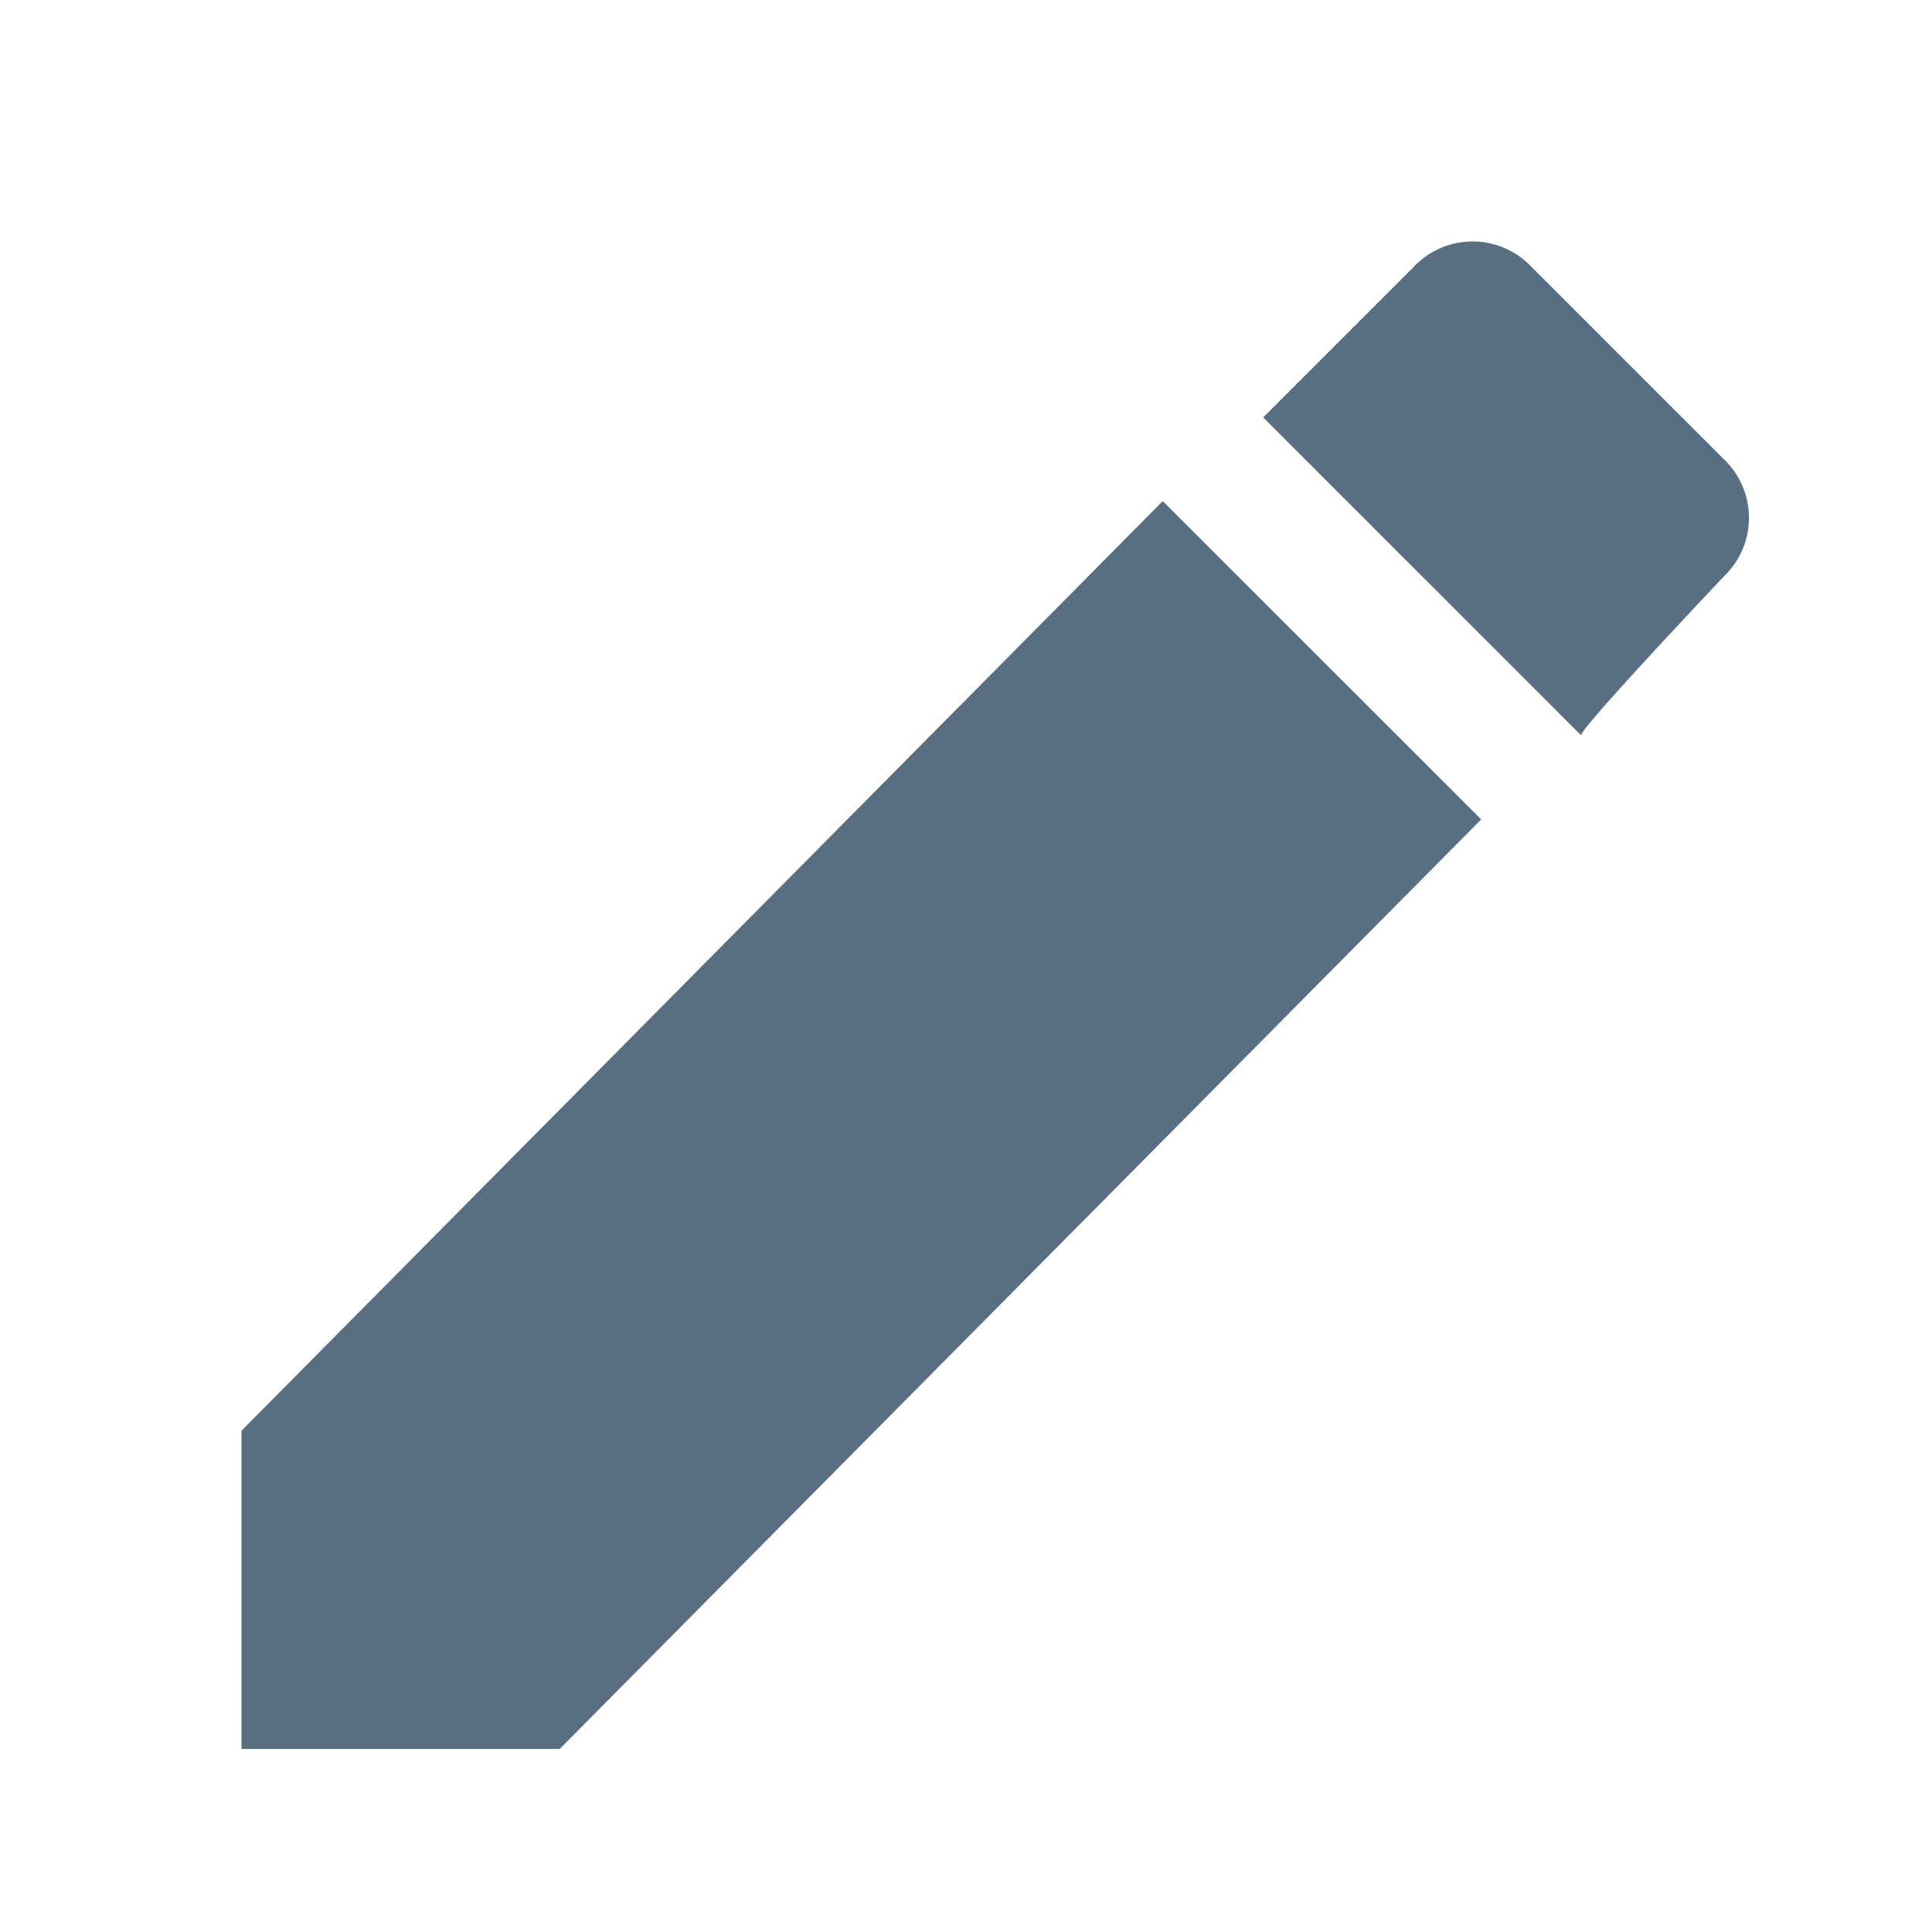 <svg xmlns="http://www.w3.org/2000/svg" viewBox="-16282 -11776 24 24"><defs><style>.a{fill:#596e80;}.b{fill:none;}</style></defs><g transform="translate(-16447 -12324)"><path class="a" d="M3,17.773v3.953H6.953L18.4,10.179,14.444,6.225ZM21.414,7.161a1.006,1.006,0,0,0,0-1.457L19.022,3.312a1.006,1.006,0,0,0-1.457,0L15.692,5.185l3.953,3.953C19.542,9.138,21.414,7.161,21.414,7.161Z" transform="translate(165 548)"/><path class="b" d="M0,0H24V24H0Z" transform="translate(165 548)"/></g></svg>
